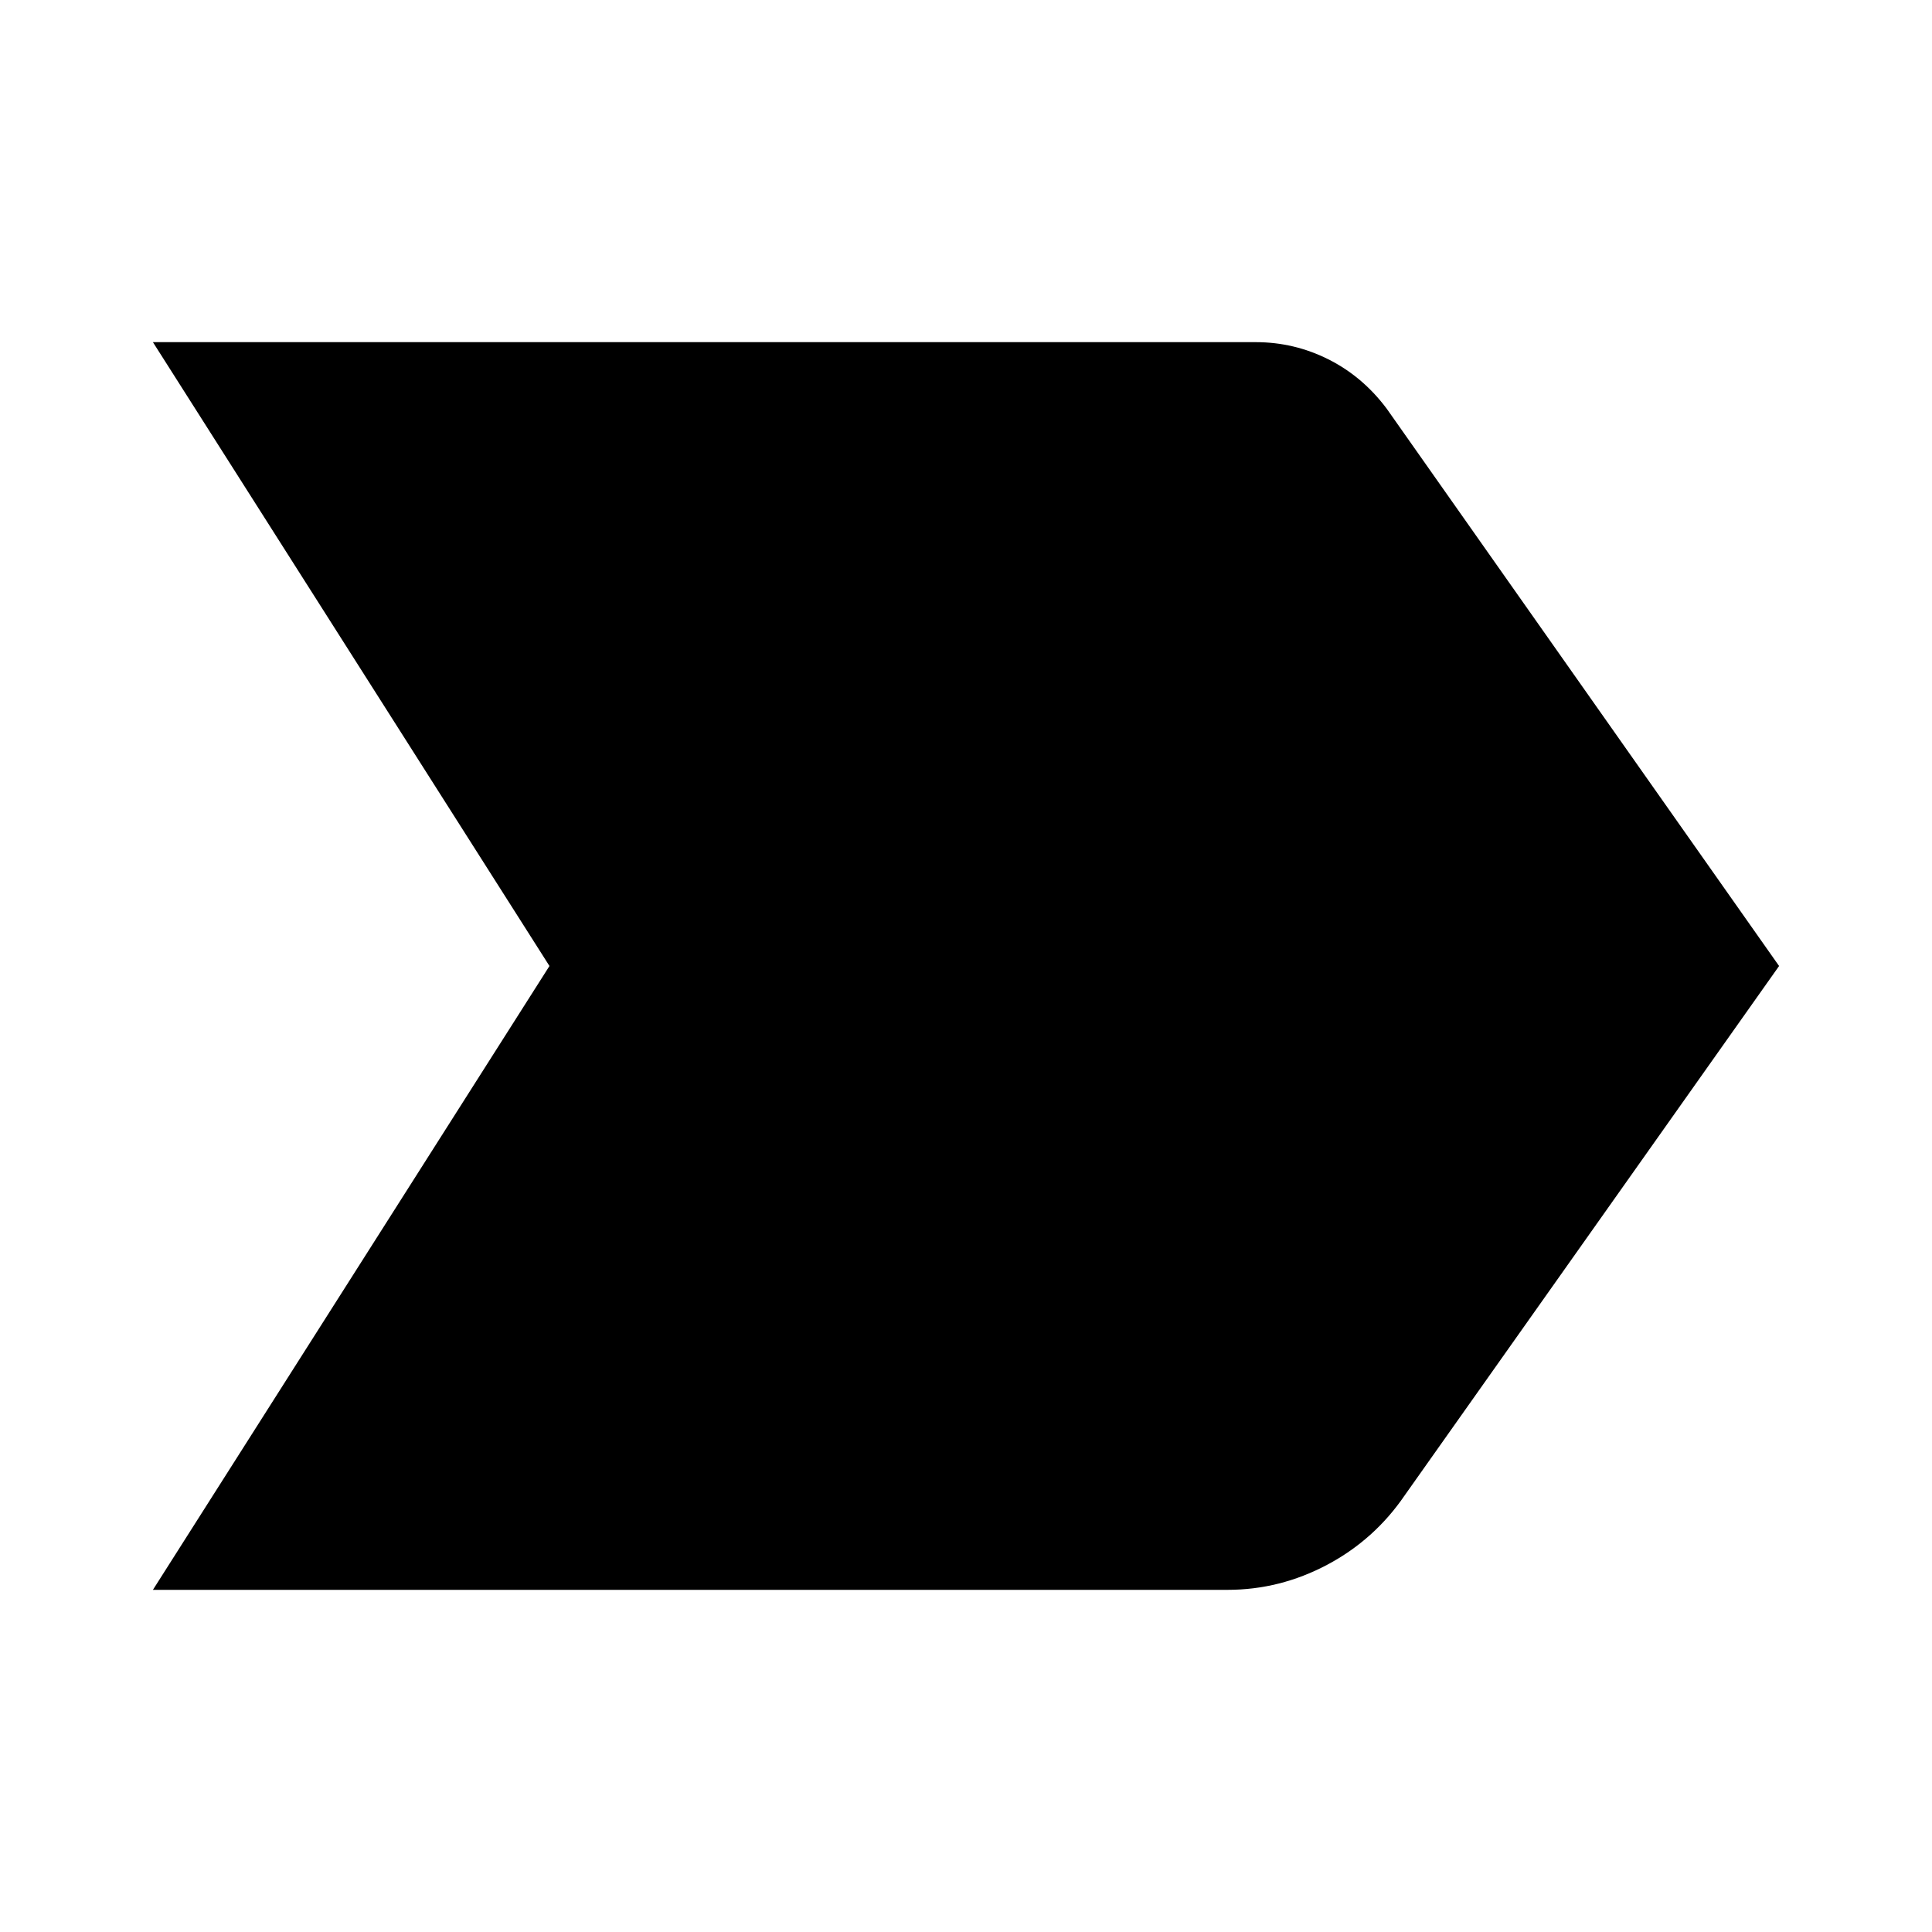 <svg xmlns="http://www.w3.org/2000/svg" height="20" width="20"><path d="M1.583 16.458 5.688 10 1.583 3.542H13q.396 0 .75.177t.604.51L18.417 10l-3.875 5.479q-.313.459-.802.719-.49.26-1.032.26Z"/></svg>